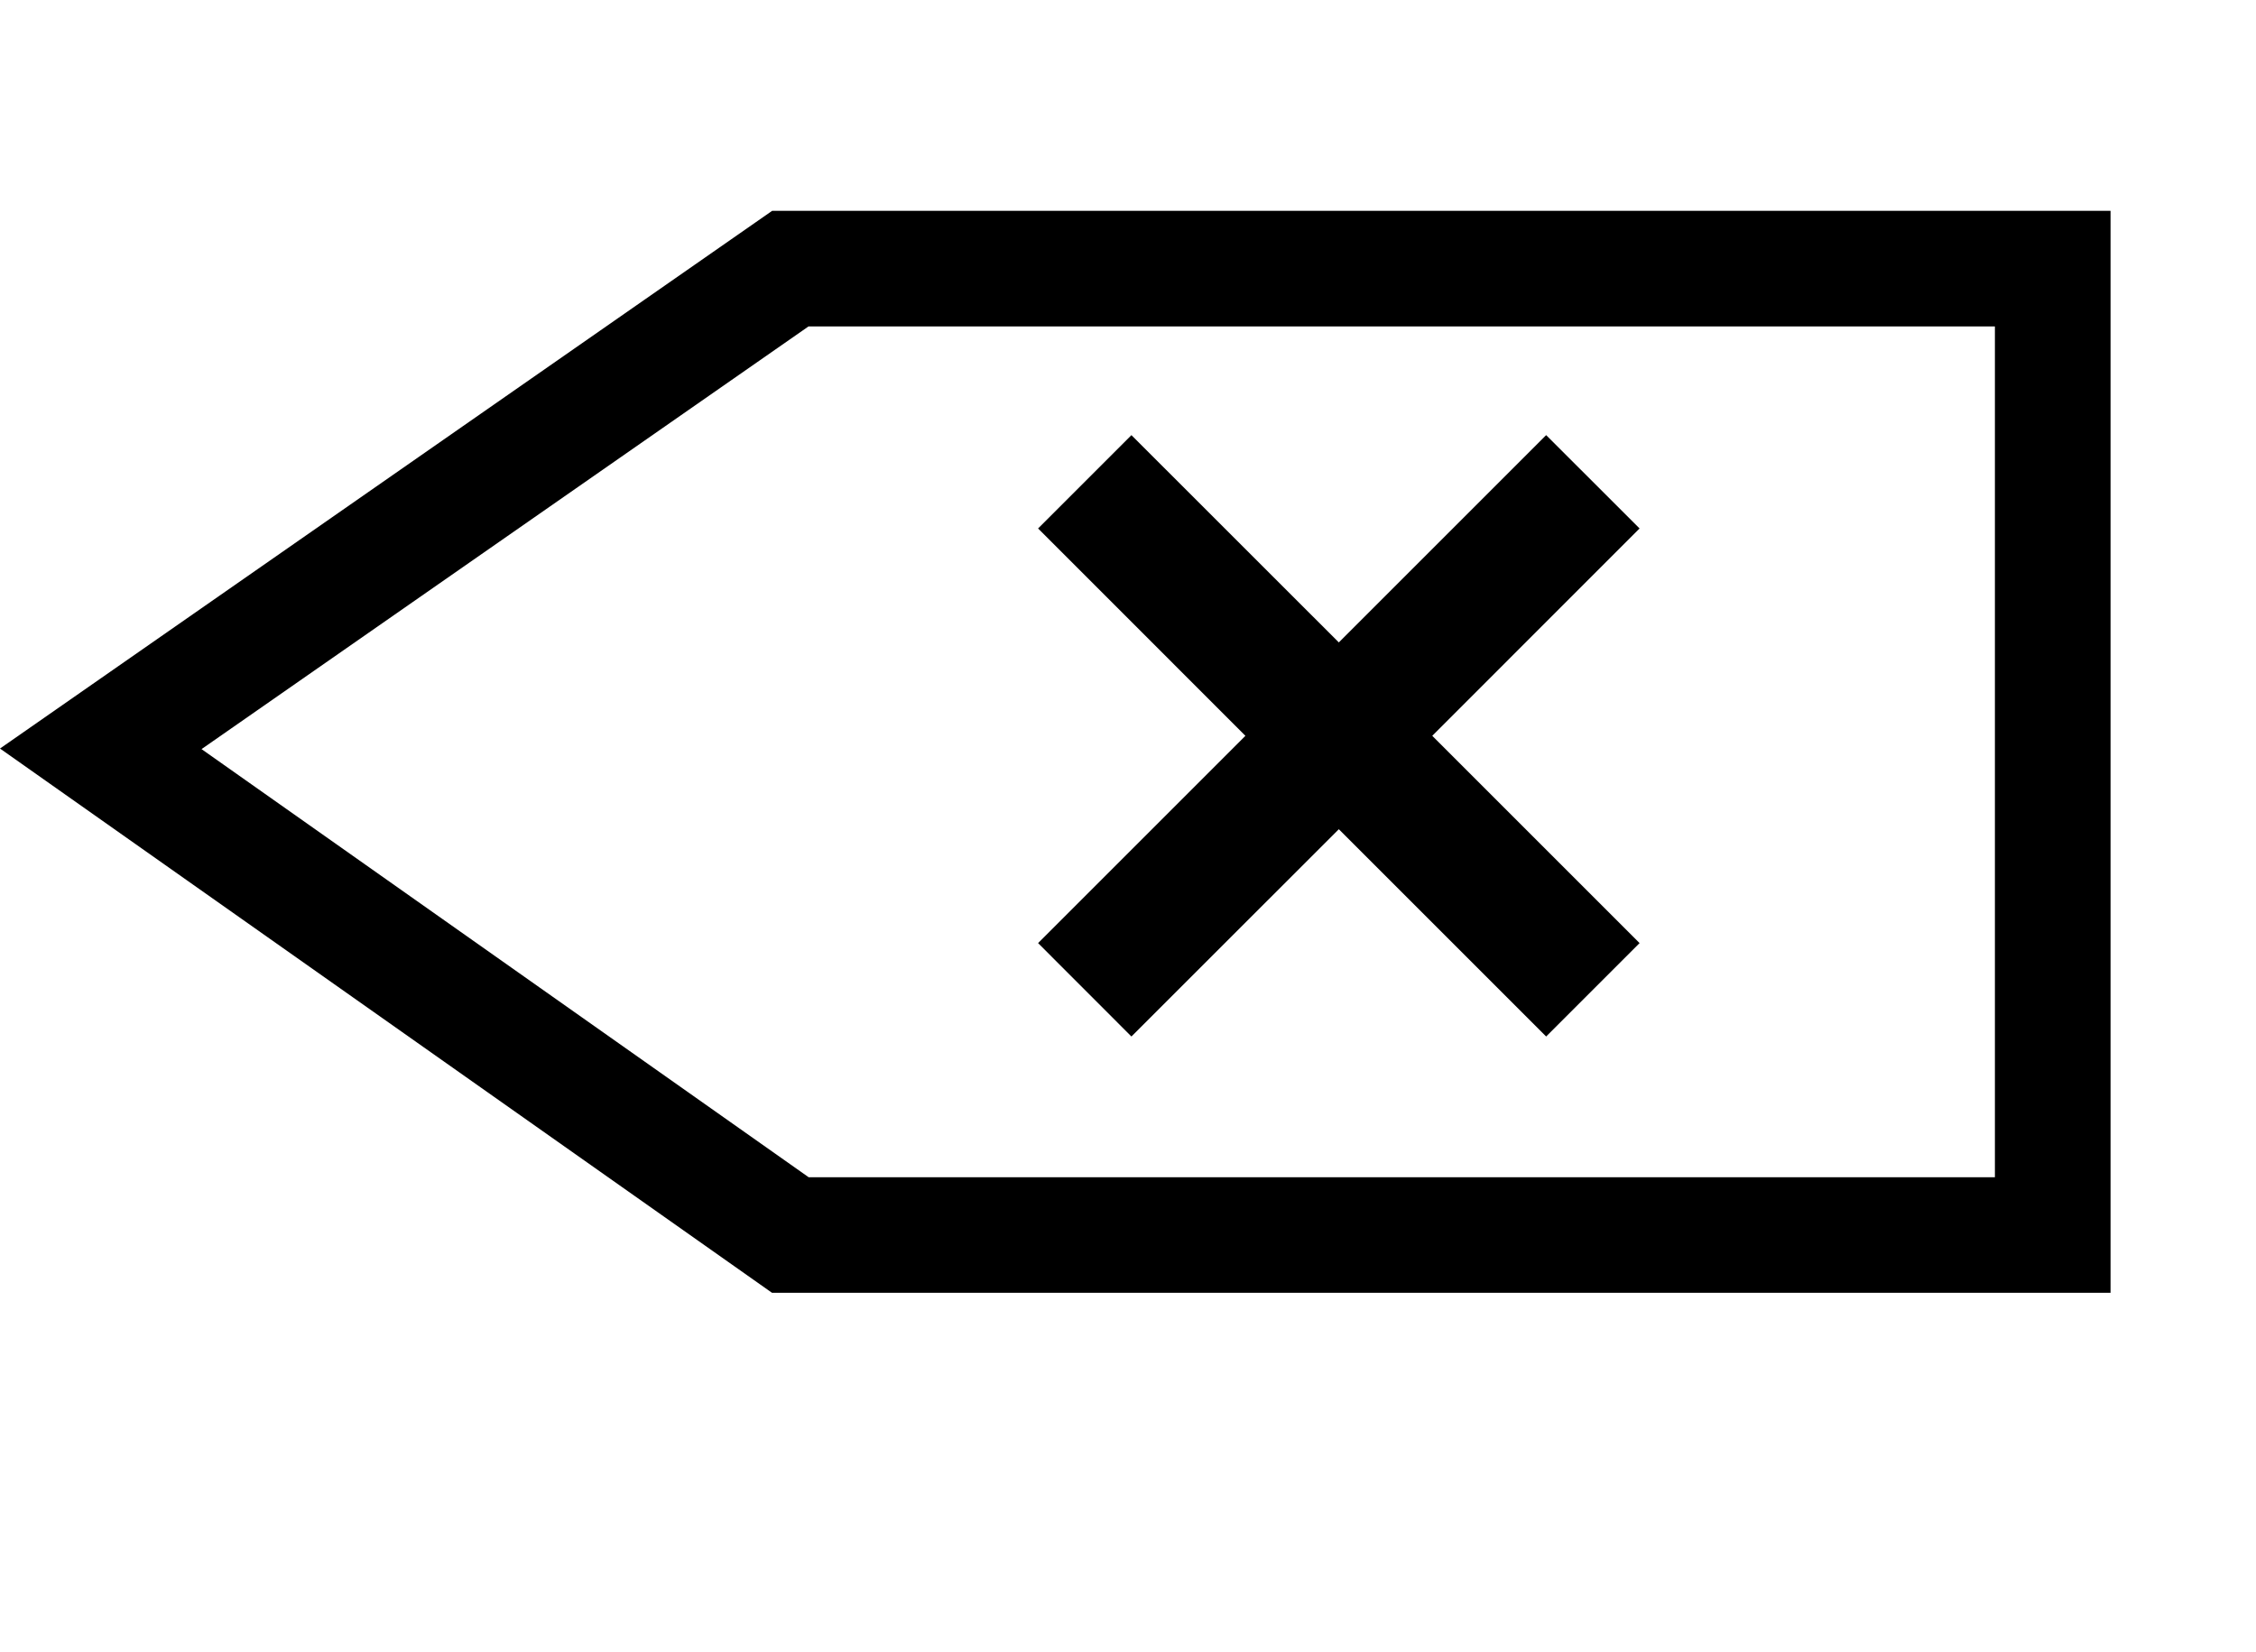 <?xml version="1.0" encoding="utf-8"?>
<!-- Generator: Adobe Illustrator 17.0.0, SVG Export Plug-In . SVG Version: 6.00 Build 0)  -->
<!DOCTYPE svg PUBLIC "-//W3C//DTD SVG 1.1//EN" "http://www.w3.org/Graphics/SVG/1.1/DTD/svg11.dtd">
<svg version="1.1" id="Layer_1" xmlns="http://www.w3.org/2000/svg" xmlns:xlink="http://www.w3.org/1999/xlink" x="0px" y="0px"
	 width="27.313px" height="20px" viewBox="0 0 27.313 20" enable-background="new 0 0 27.313 20" xml:space="preserve">
<path d="M25.552,15.654H9.346L0,9.064l9.348-6.511h16.204V15.654z M9.79,14.255h14.362V3.953H9.788L2.44,9.071L9.79,14.255z"/>
<polygon points="19.85,6.399 18.719,5.269 16.209,7.779 13.698,5.269 12.568,6.399 15.078,8.91 12.568,11.42 13.698,12.551 
	16.209,10.041 18.719,12.551 19.85,11.42 17.34,8.91 "/>
</svg>
